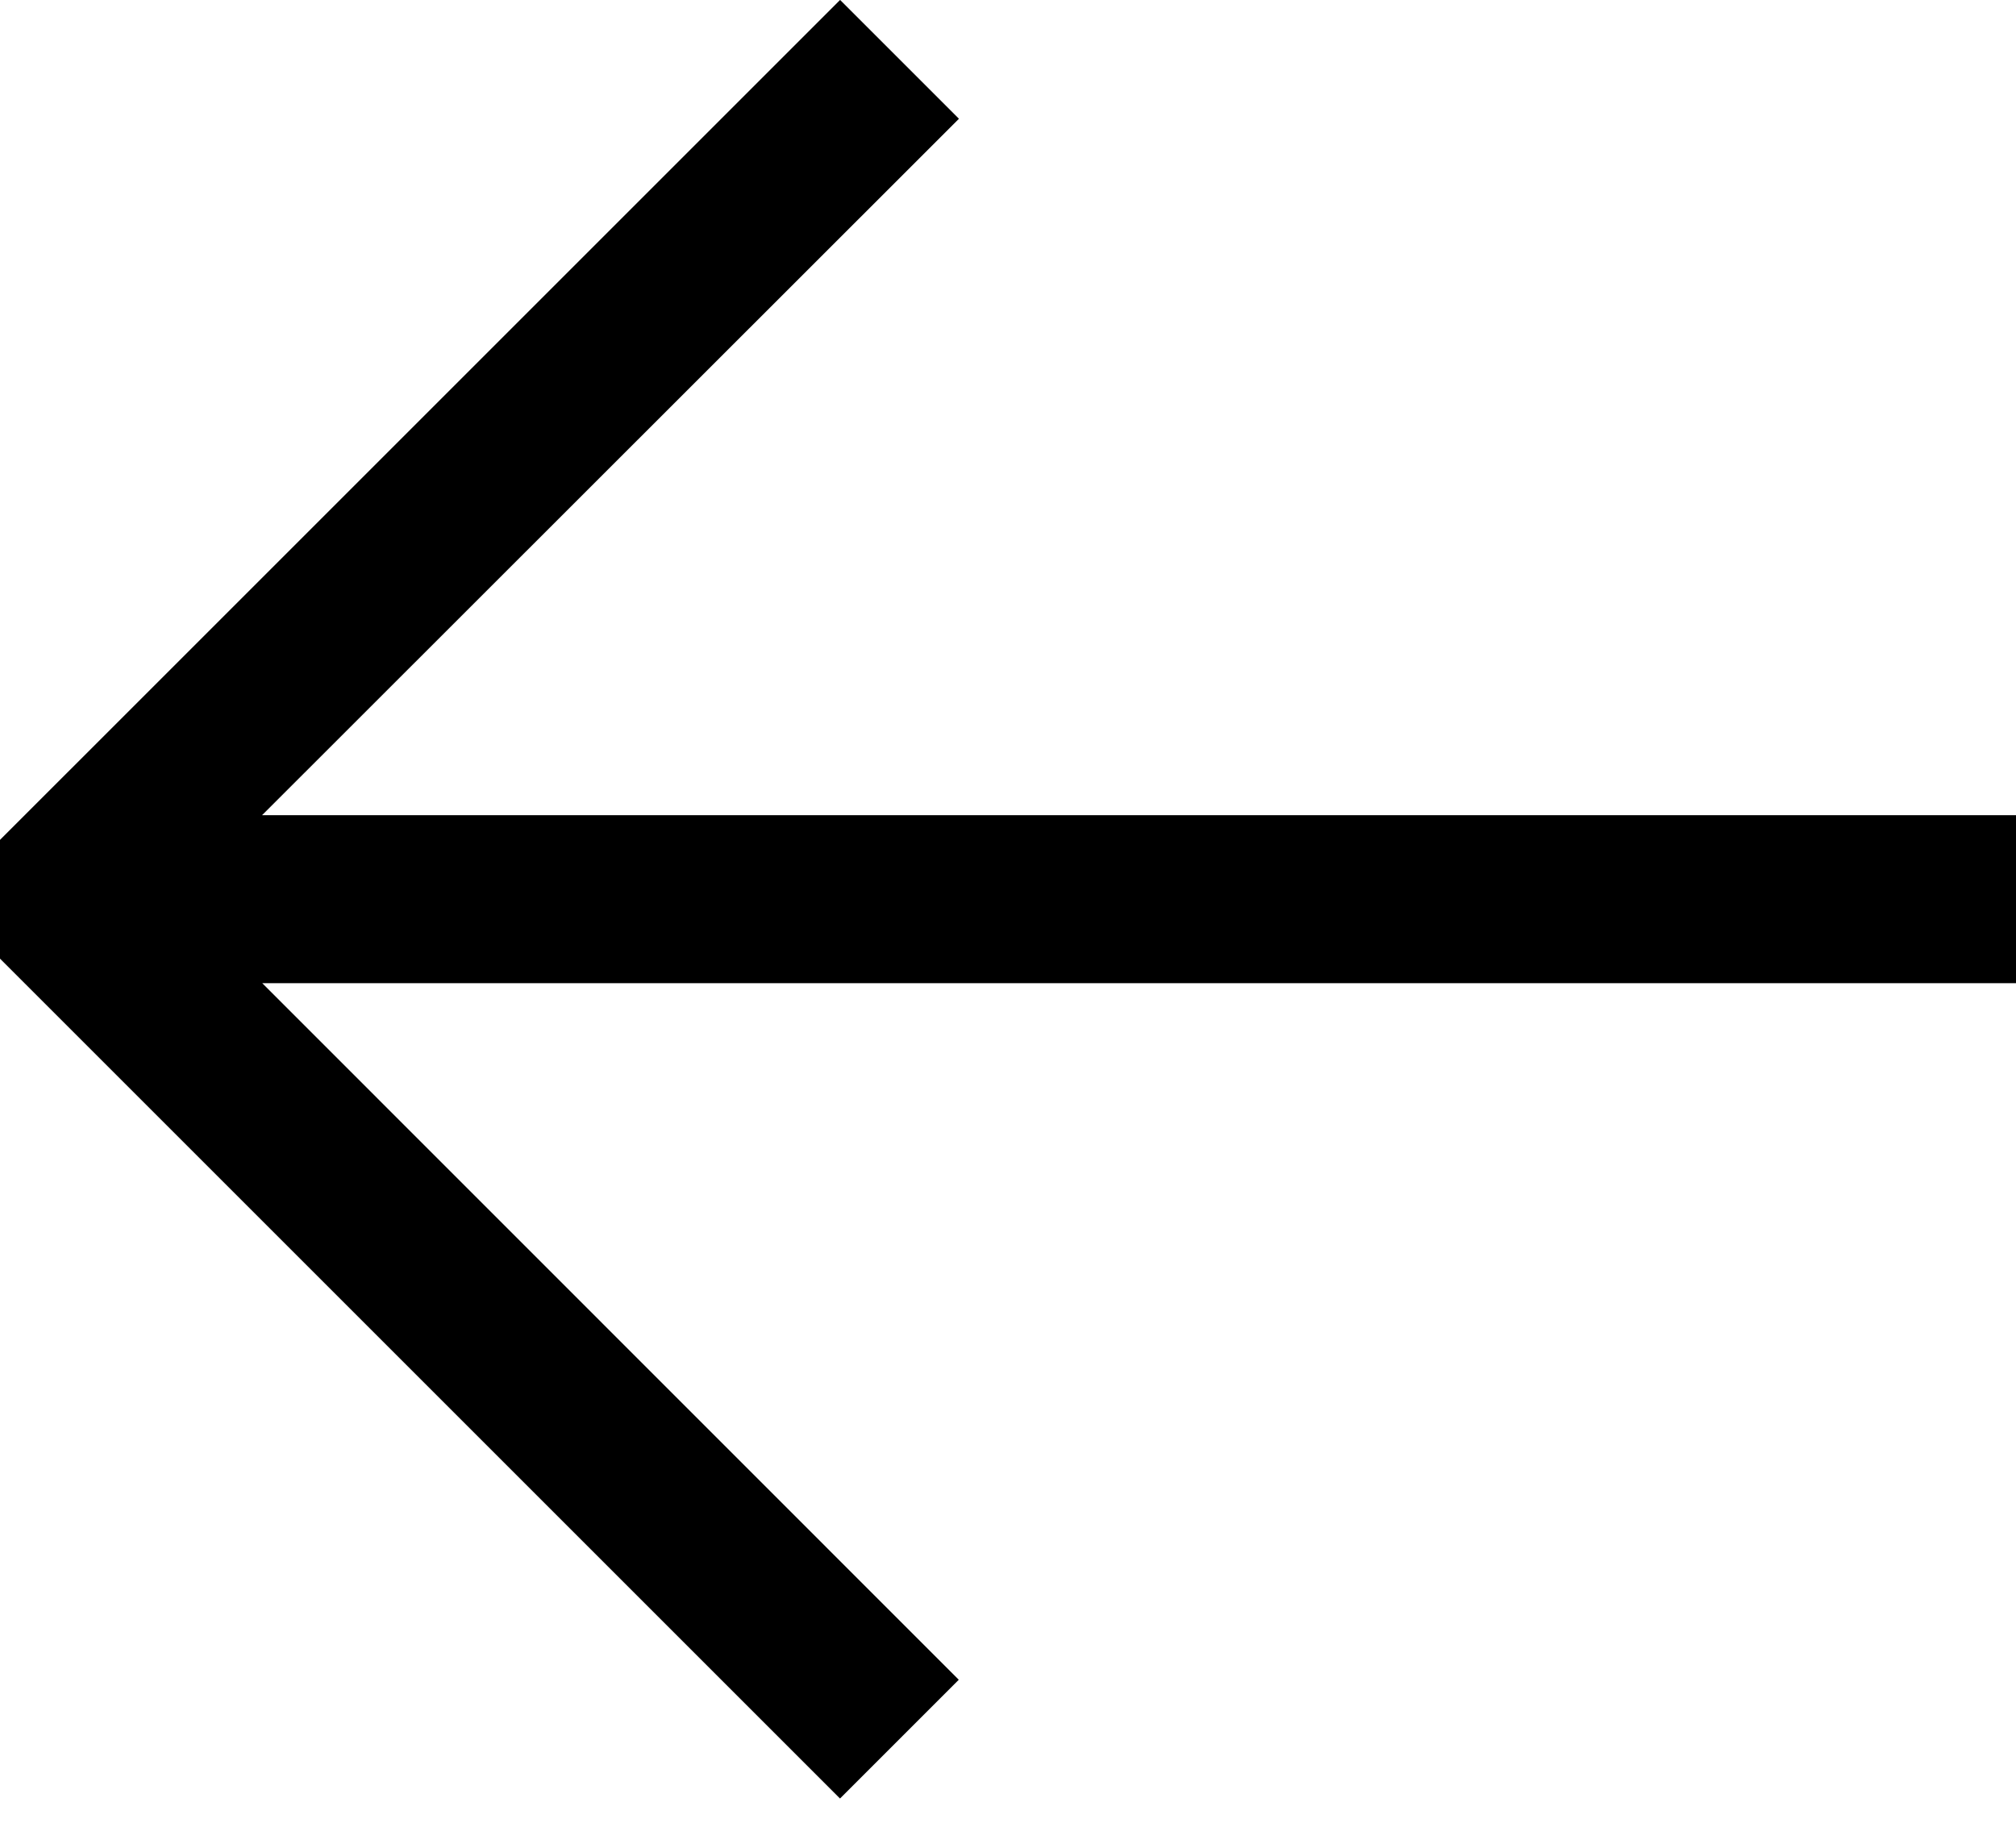 <svg width="12" height="11" viewBox="0 0 12 11" fill="none" xmlns="http://www.w3.org/2000/svg">
<path fill-rule="evenodd" clip-rule="evenodd" d="M5 3.14713e-05L0 5V5.707L5 10.707L5.707 10L1.561 5.853H12V4.853H1.56L5.708 0.707L5.001 3.14713e-05H5Z" fill="black"/>
</svg>
